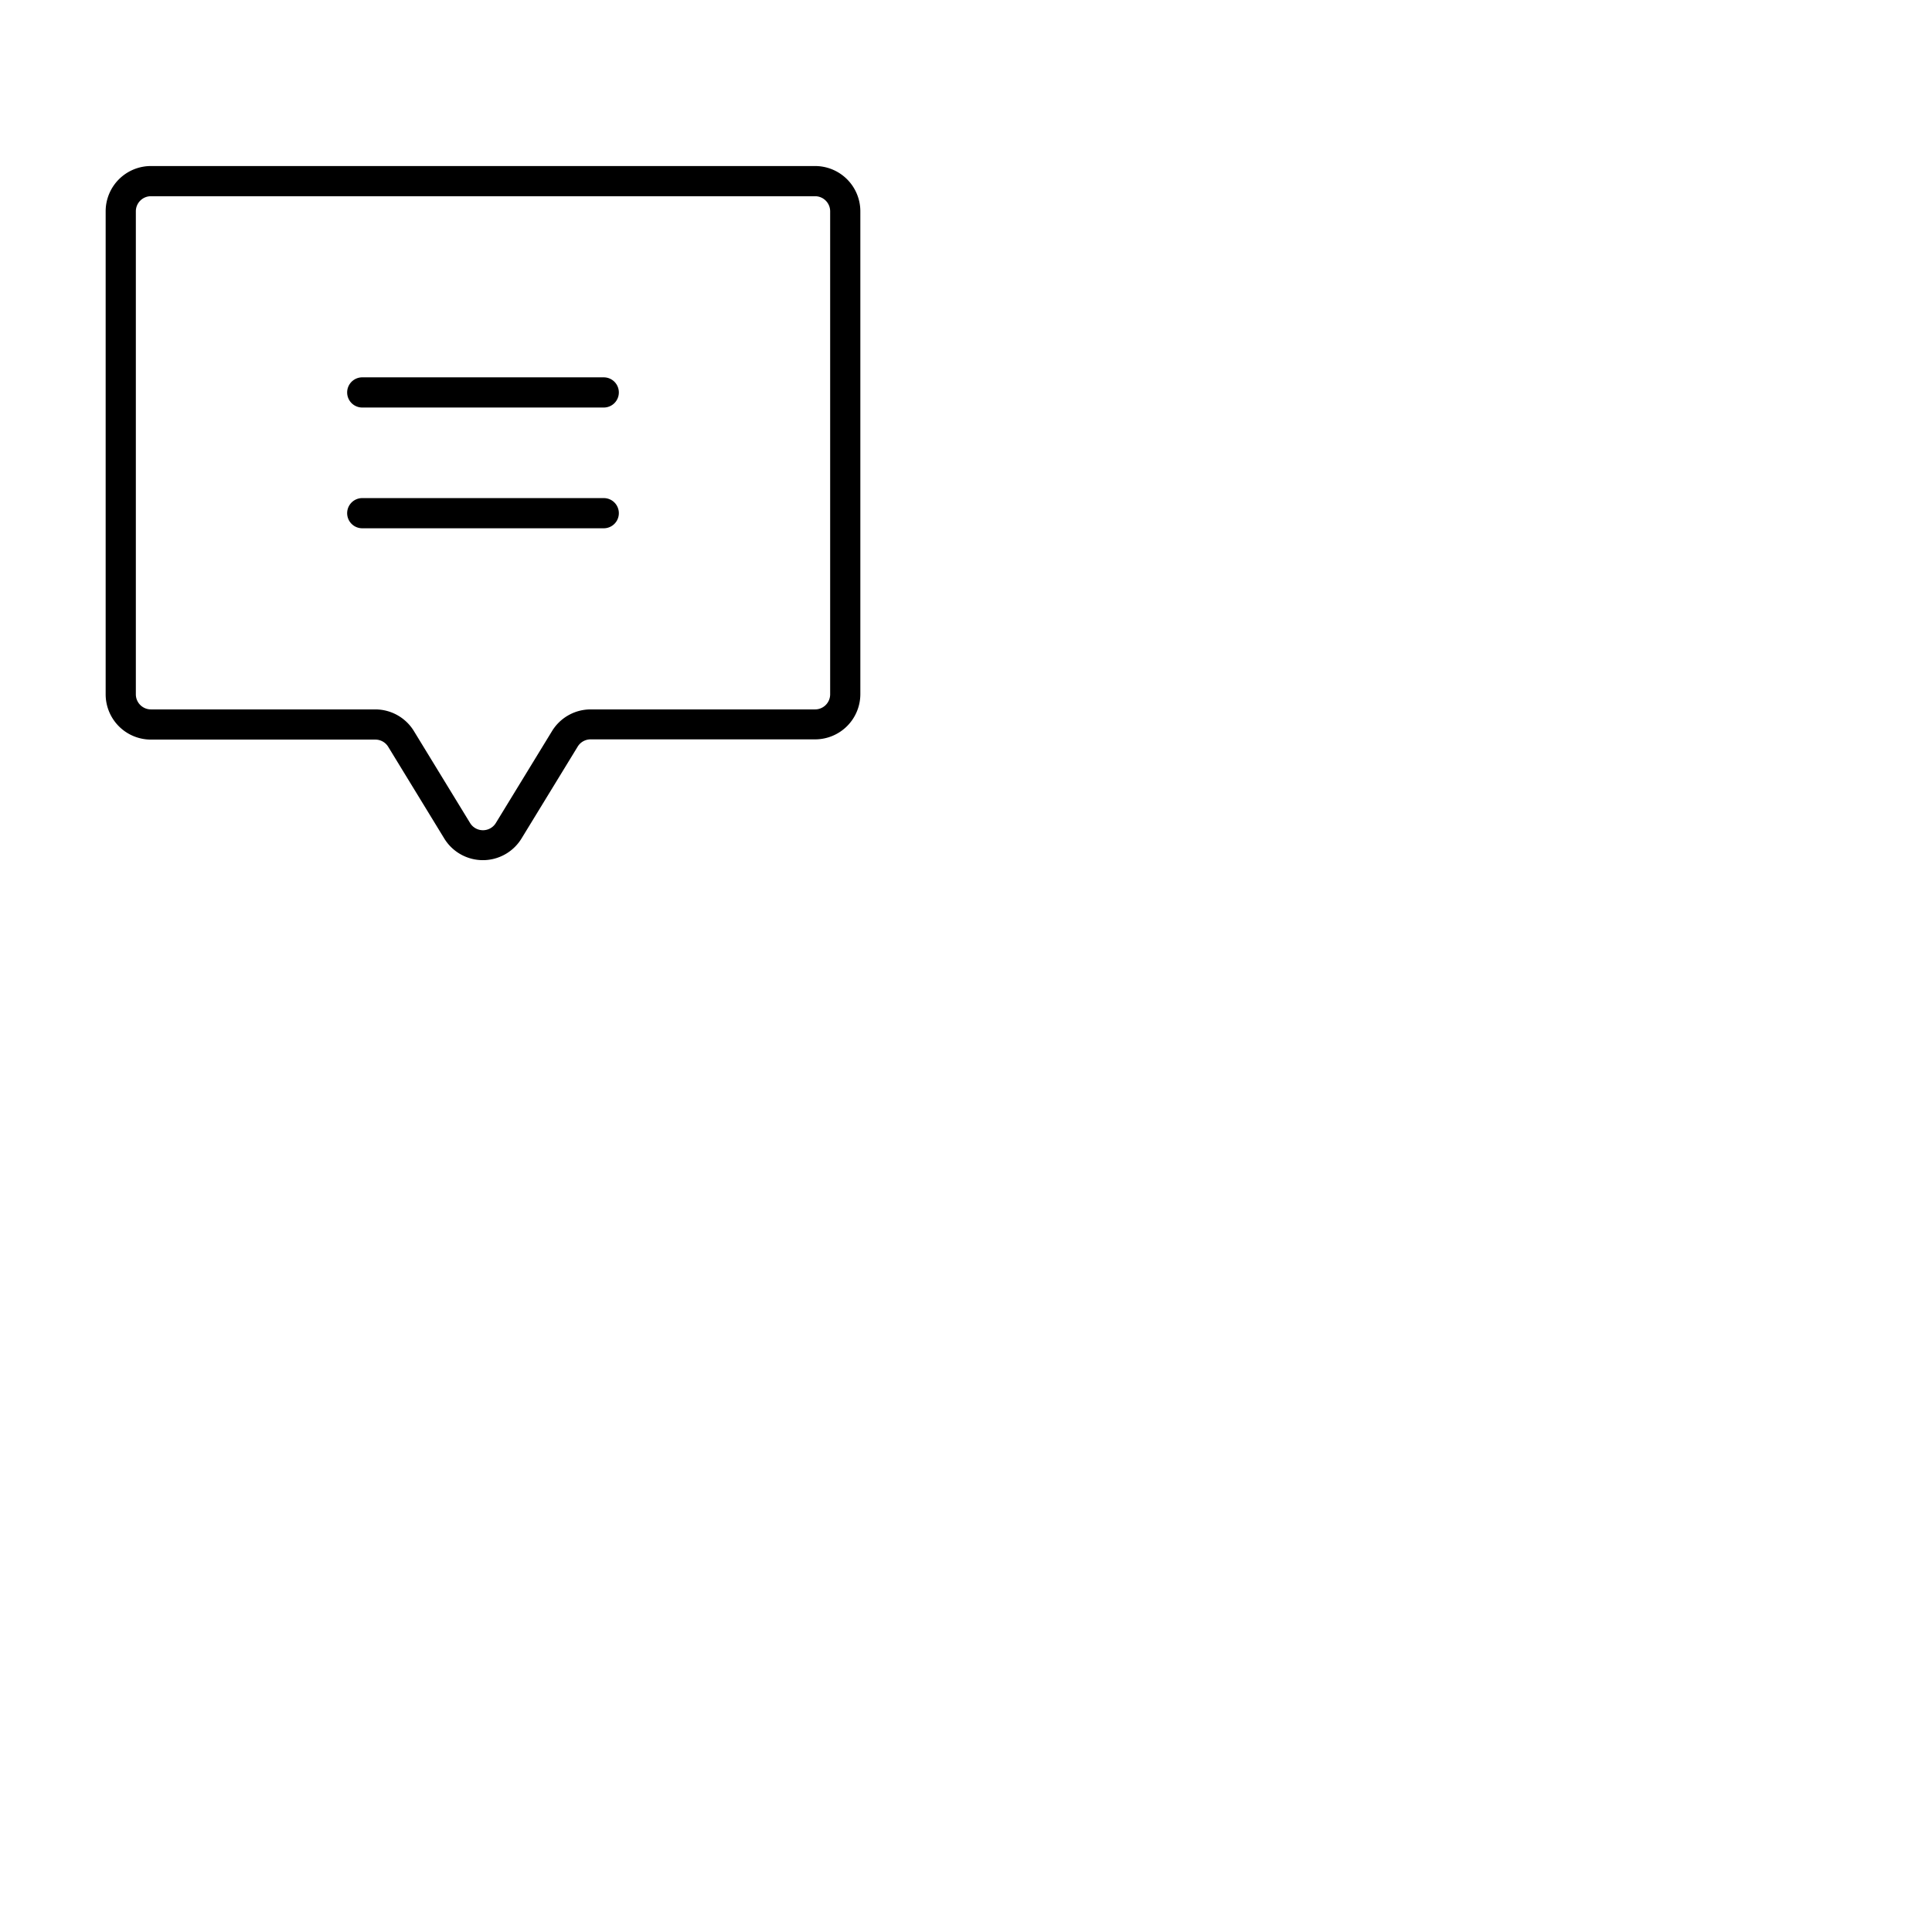 <svg xmlns="http://www.w3.org/2000/svg" version="1.1" viewBox="0 0 512 512" fill="currentColor"><path fill="currentColor" d="M216 44H40a12 12 0 0 0-12 12v128a12 12 0 0 0 12 12h59.47a4 4 0 0 1 3.43 1.94l14.79 24.2a12 12 0 0 0 20.56 0l14.83-24.26a4 4 0 0 1 3.43-1.94H216a12 12 0 0 0 12-12V56a12 12 0 0 0-12-12m4 140a4 4 0 0 1-4 4h-59.47a12 12 0 0 0-10.27 5.8l-14.83 24.26a4 4 0 0 1-6.88 0l-14.8-24.22A12 12 0 0 0 99.47 188H40a4 4 0 0 1-4-4V56a4 4 0 0 1 4-4h176a4 4 0 0 1 4 4Zm-56-80a4 4 0 0 1-4 4H96a4 4 0 0 1 0-8h64a4 4 0 0 1 4 4m0 32a4 4 0 0 1-4 4H96a4 4 0 0 1 0-8h64a4 4 0 0 1 4 4"/></svg>